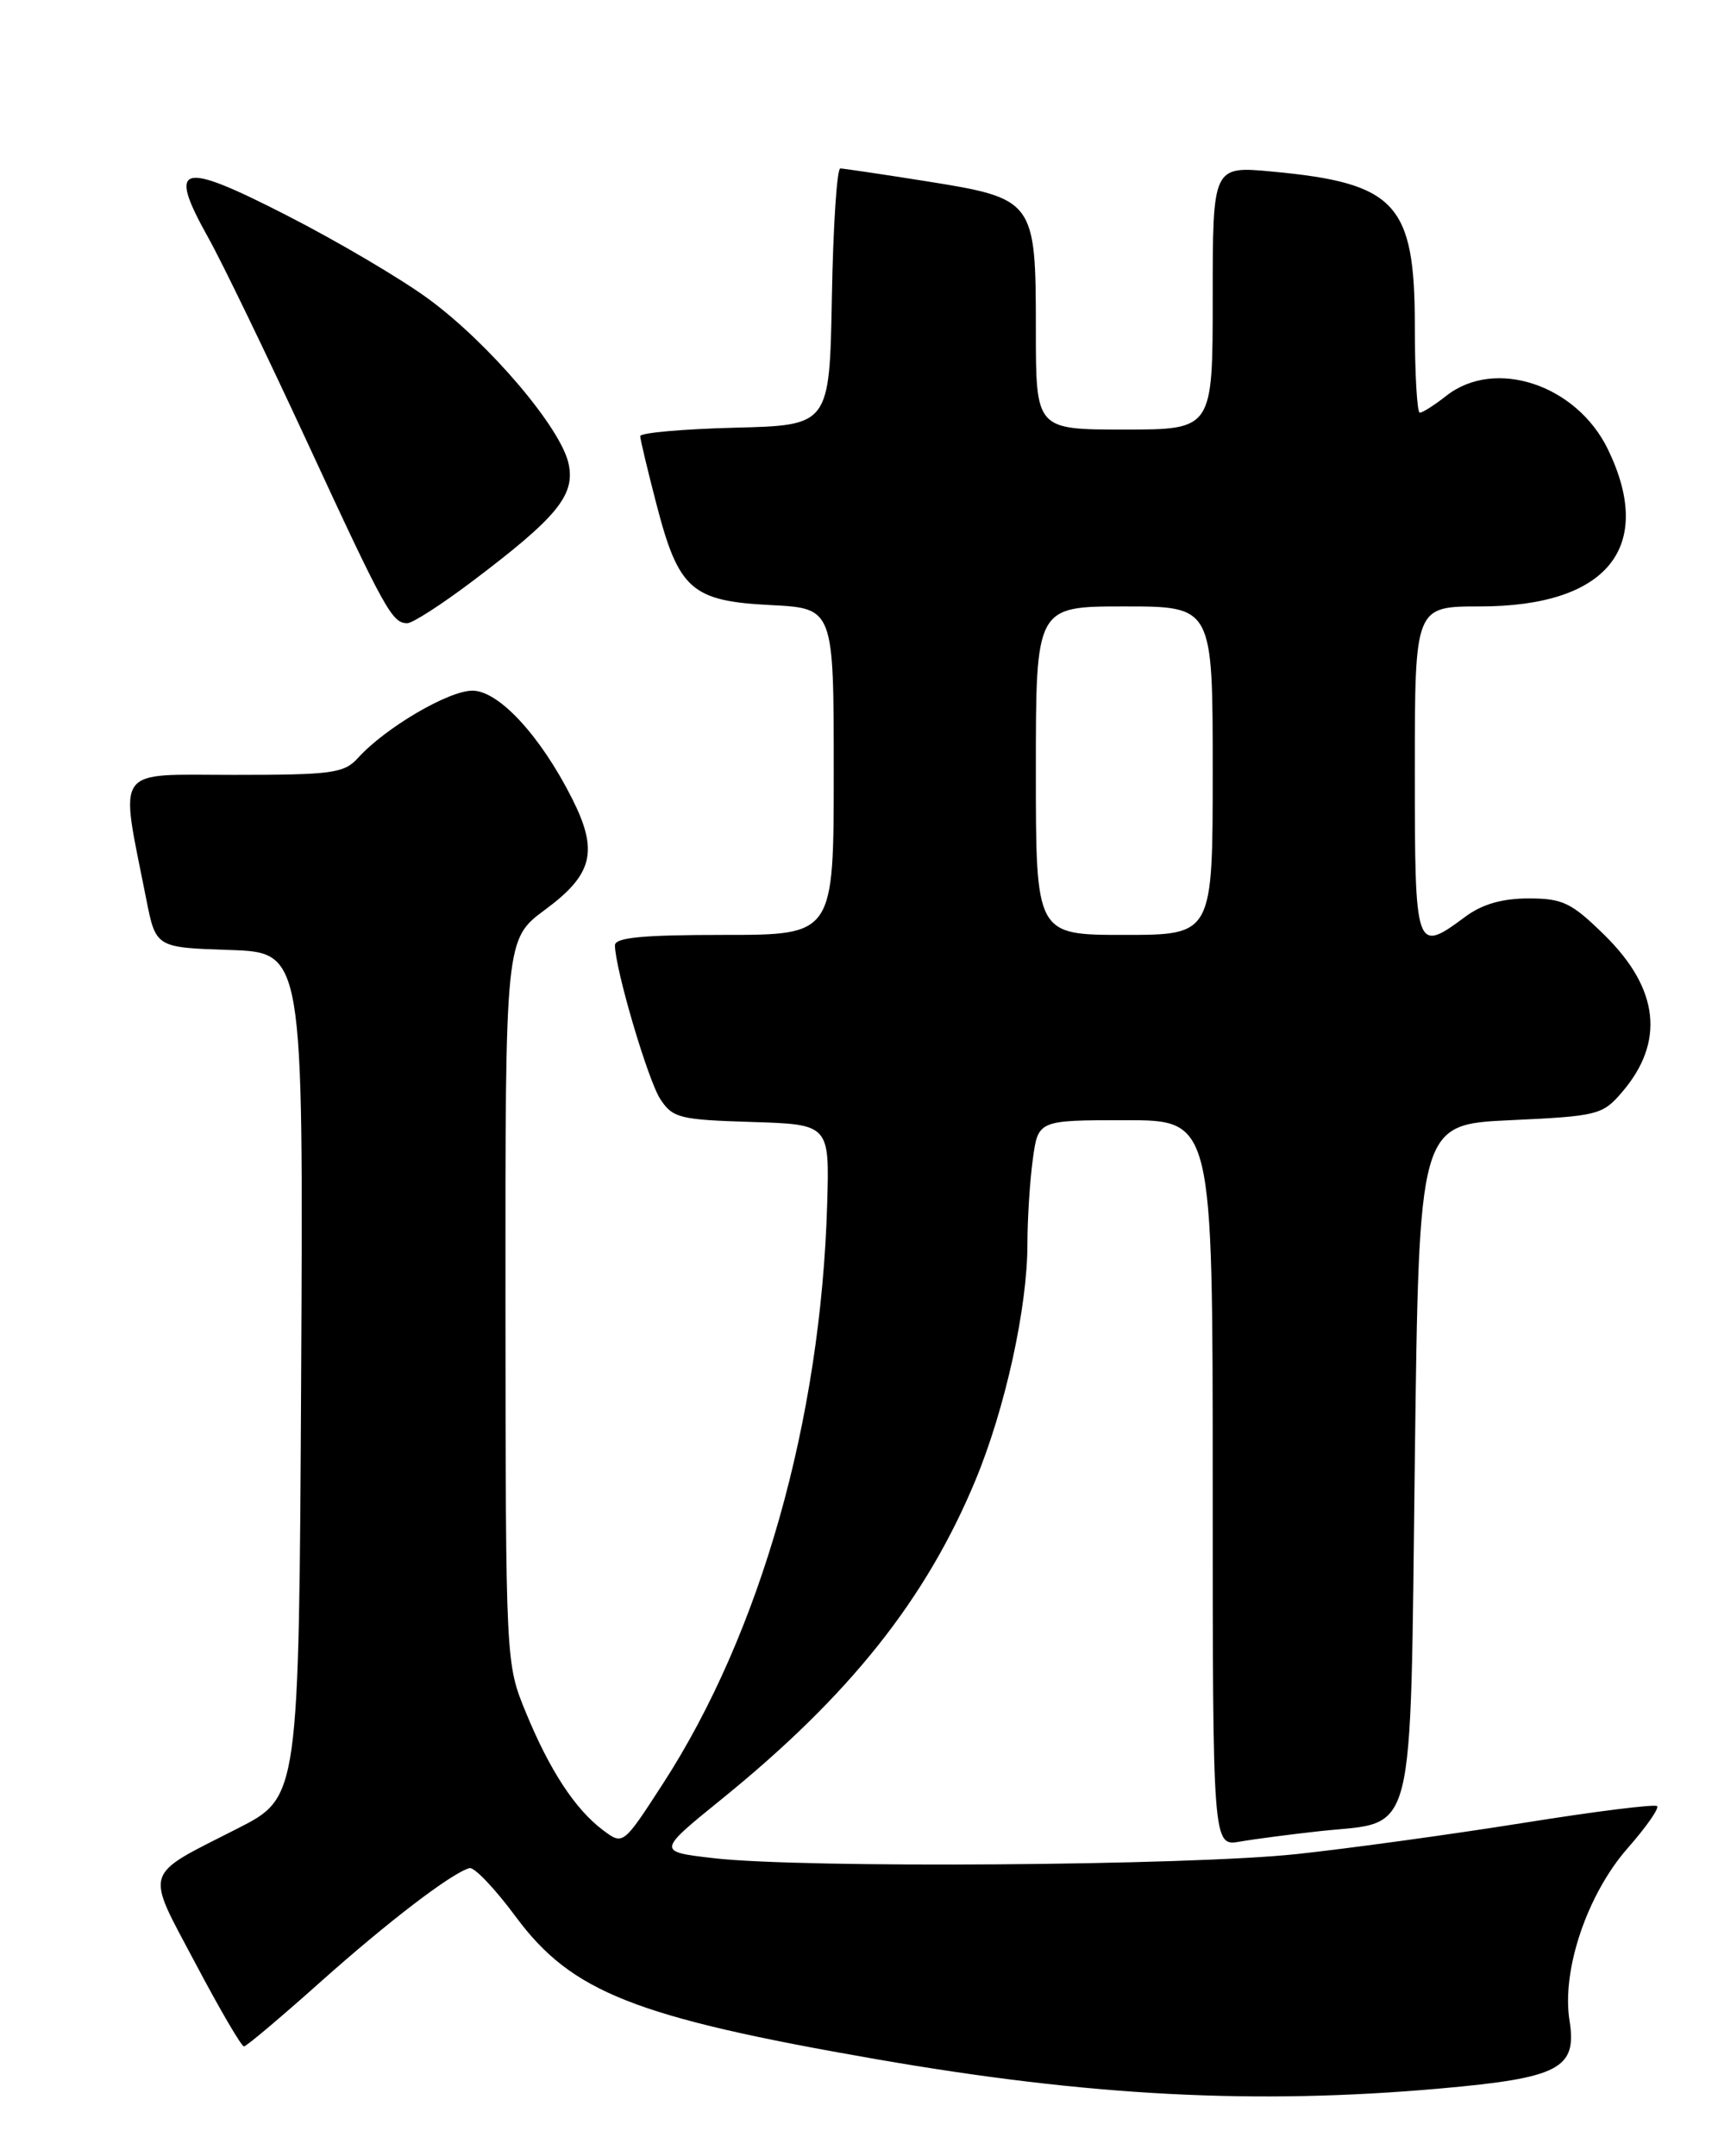 <?xml version="1.0" encoding="UTF-8" standalone="no"?>
<!DOCTYPE svg PUBLIC "-//W3C//DTD SVG 1.1//EN" "http://www.w3.org/Graphics/SVG/1.1/DTD/svg11.dtd" >
<svg xmlns="http://www.w3.org/2000/svg" xmlns:xlink="http://www.w3.org/1999/xlink" version="1.1" viewBox="0 0 204 256">
 <g >
 <path fill="currentColor"
d=" M 170.96 247.97 C 185.18 246.71 187.28 245.61 186.37 239.91 C 185.41 233.93 188.47 224.88 193.30 219.40 C 195.47 216.93 197.03 214.70 196.77 214.44 C 196.51 214.18 189.37 215.07 180.90 216.43 C 172.43 217.78 160.32 219.45 154.00 220.13 C 141.19 221.51 95.23 221.84 84.75 220.62 C 78.00 219.84 78.00 219.84 85.75 213.56 C 100.90 201.27 109.96 189.89 115.84 175.72 C 119.37 167.20 122.00 155.24 122.00 147.68 C 122.00 144.71 122.29 140.19 122.64 137.64 C 123.27 133.00 123.27 133.00 133.64 133.00 C 144.00 133.00 144.00 133.00 144.00 176.11 C 144.00 219.22 144.00 219.22 147.25 218.65 C 149.04 218.34 153.34 217.78 156.81 217.40 C 168.24 216.18 167.42 219.40 168.00 173.34 C 168.50 133.50 168.50 133.50 179.34 133.00 C 189.69 132.52 190.29 132.37 192.58 129.70 C 197.72 123.73 197.02 117.40 190.53 111.03 C 186.59 107.16 185.56 106.67 181.51 106.67 C 178.39 106.67 176.01 107.35 174.01 108.83 C 168.07 113.23 168.00 113.02 168.00 91.50 C 168.00 72.00 168.00 72.00 175.75 72.00 C 190.85 72.00 196.56 64.98 190.93 53.35 C 187.20 45.66 177.51 42.45 171.73 47.00 C 170.33 48.10 168.92 49.00 168.59 49.00 C 168.27 49.00 168.00 44.38 168.00 38.72 C 168.00 24.15 165.77 21.74 151.06 20.37 C 144.00 19.71 144.00 19.71 144.00 35.36 C 144.00 51.00 144.00 51.00 133.50 51.00 C 123.00 51.00 123.00 51.00 123.00 39.11 C 123.00 23.78 122.85 23.57 110.00 21.52 C 104.78 20.69 100.17 20.01 99.78 20.00 C 99.38 20.00 98.93 26.86 98.78 35.25 C 98.50 50.50 98.50 50.50 87.25 50.78 C 81.06 50.94 76.01 51.39 76.02 51.78 C 76.03 52.18 76.90 55.84 77.96 59.91 C 80.58 70.00 82.13 71.37 91.51 71.84 C 99.00 72.22 99.00 72.22 99.00 91.61 C 99.00 111.00 99.00 111.00 86.00 111.00 C 76.26 111.00 73.00 111.31 73.02 112.25 C 73.06 115.11 76.94 128.26 78.41 130.50 C 79.87 132.74 80.72 132.95 89.25 133.21 C 98.50 133.50 98.50 133.50 98.22 143.00 C 97.47 168.62 90.31 193.89 78.71 211.79 C 73.99 219.08 73.99 219.08 71.60 217.29 C 68.30 214.82 65.26 210.18 62.44 203.31 C 60.05 197.50 60.05 197.50 60.02 154.50 C 60.00 111.50 60.00 111.50 64.75 107.99 C 70.41 103.81 71.08 101.05 67.94 94.83 C 64.19 87.38 59.22 82.00 56.10 82.00 C 53.26 82.00 45.75 86.41 42.52 89.98 C 40.86 91.81 39.46 92.00 27.78 92.00 C 13.33 92.00 14.21 90.76 17.36 106.72 C 18.50 112.50 18.50 112.50 27.26 112.79 C 36.02 113.08 36.02 113.08 35.76 163.23 C 35.50 213.38 35.50 213.38 28.24 217.08 C 16.86 222.87 17.20 221.77 23.22 233.13 C 26.09 238.56 28.68 242.99 28.97 242.97 C 29.26 242.96 33.33 239.53 38.00 235.36 C 46.11 228.13 53.56 222.43 55.74 221.80 C 56.30 221.63 58.78 224.24 61.25 227.58 C 67.87 236.53 75.39 239.50 104.02 244.48 C 129.32 248.88 149.04 249.91 170.96 247.97 Z  M 56.00 69.08 C 66.19 61.40 68.33 58.78 67.51 55.03 C 66.57 50.77 58.11 40.81 50.92 35.52 C 47.69 33.14 40.08 28.65 34.01 25.55 C 21.30 19.05 19.84 19.47 24.74 28.24 C 26.36 31.13 31.64 42.05 36.48 52.50 C 45.74 72.51 46.57 74.01 48.37 73.99 C 48.99 73.99 52.42 71.78 56.00 69.08 Z  M 123.00 91.50 C 123.00 72.00 123.00 72.00 133.50 72.00 C 144.00 72.00 144.00 72.00 144.00 91.50 C 144.00 111.00 144.00 111.00 133.50 111.00 C 123.00 111.00 123.00 111.00 123.00 91.50 Z "/>
</g>
</svg>